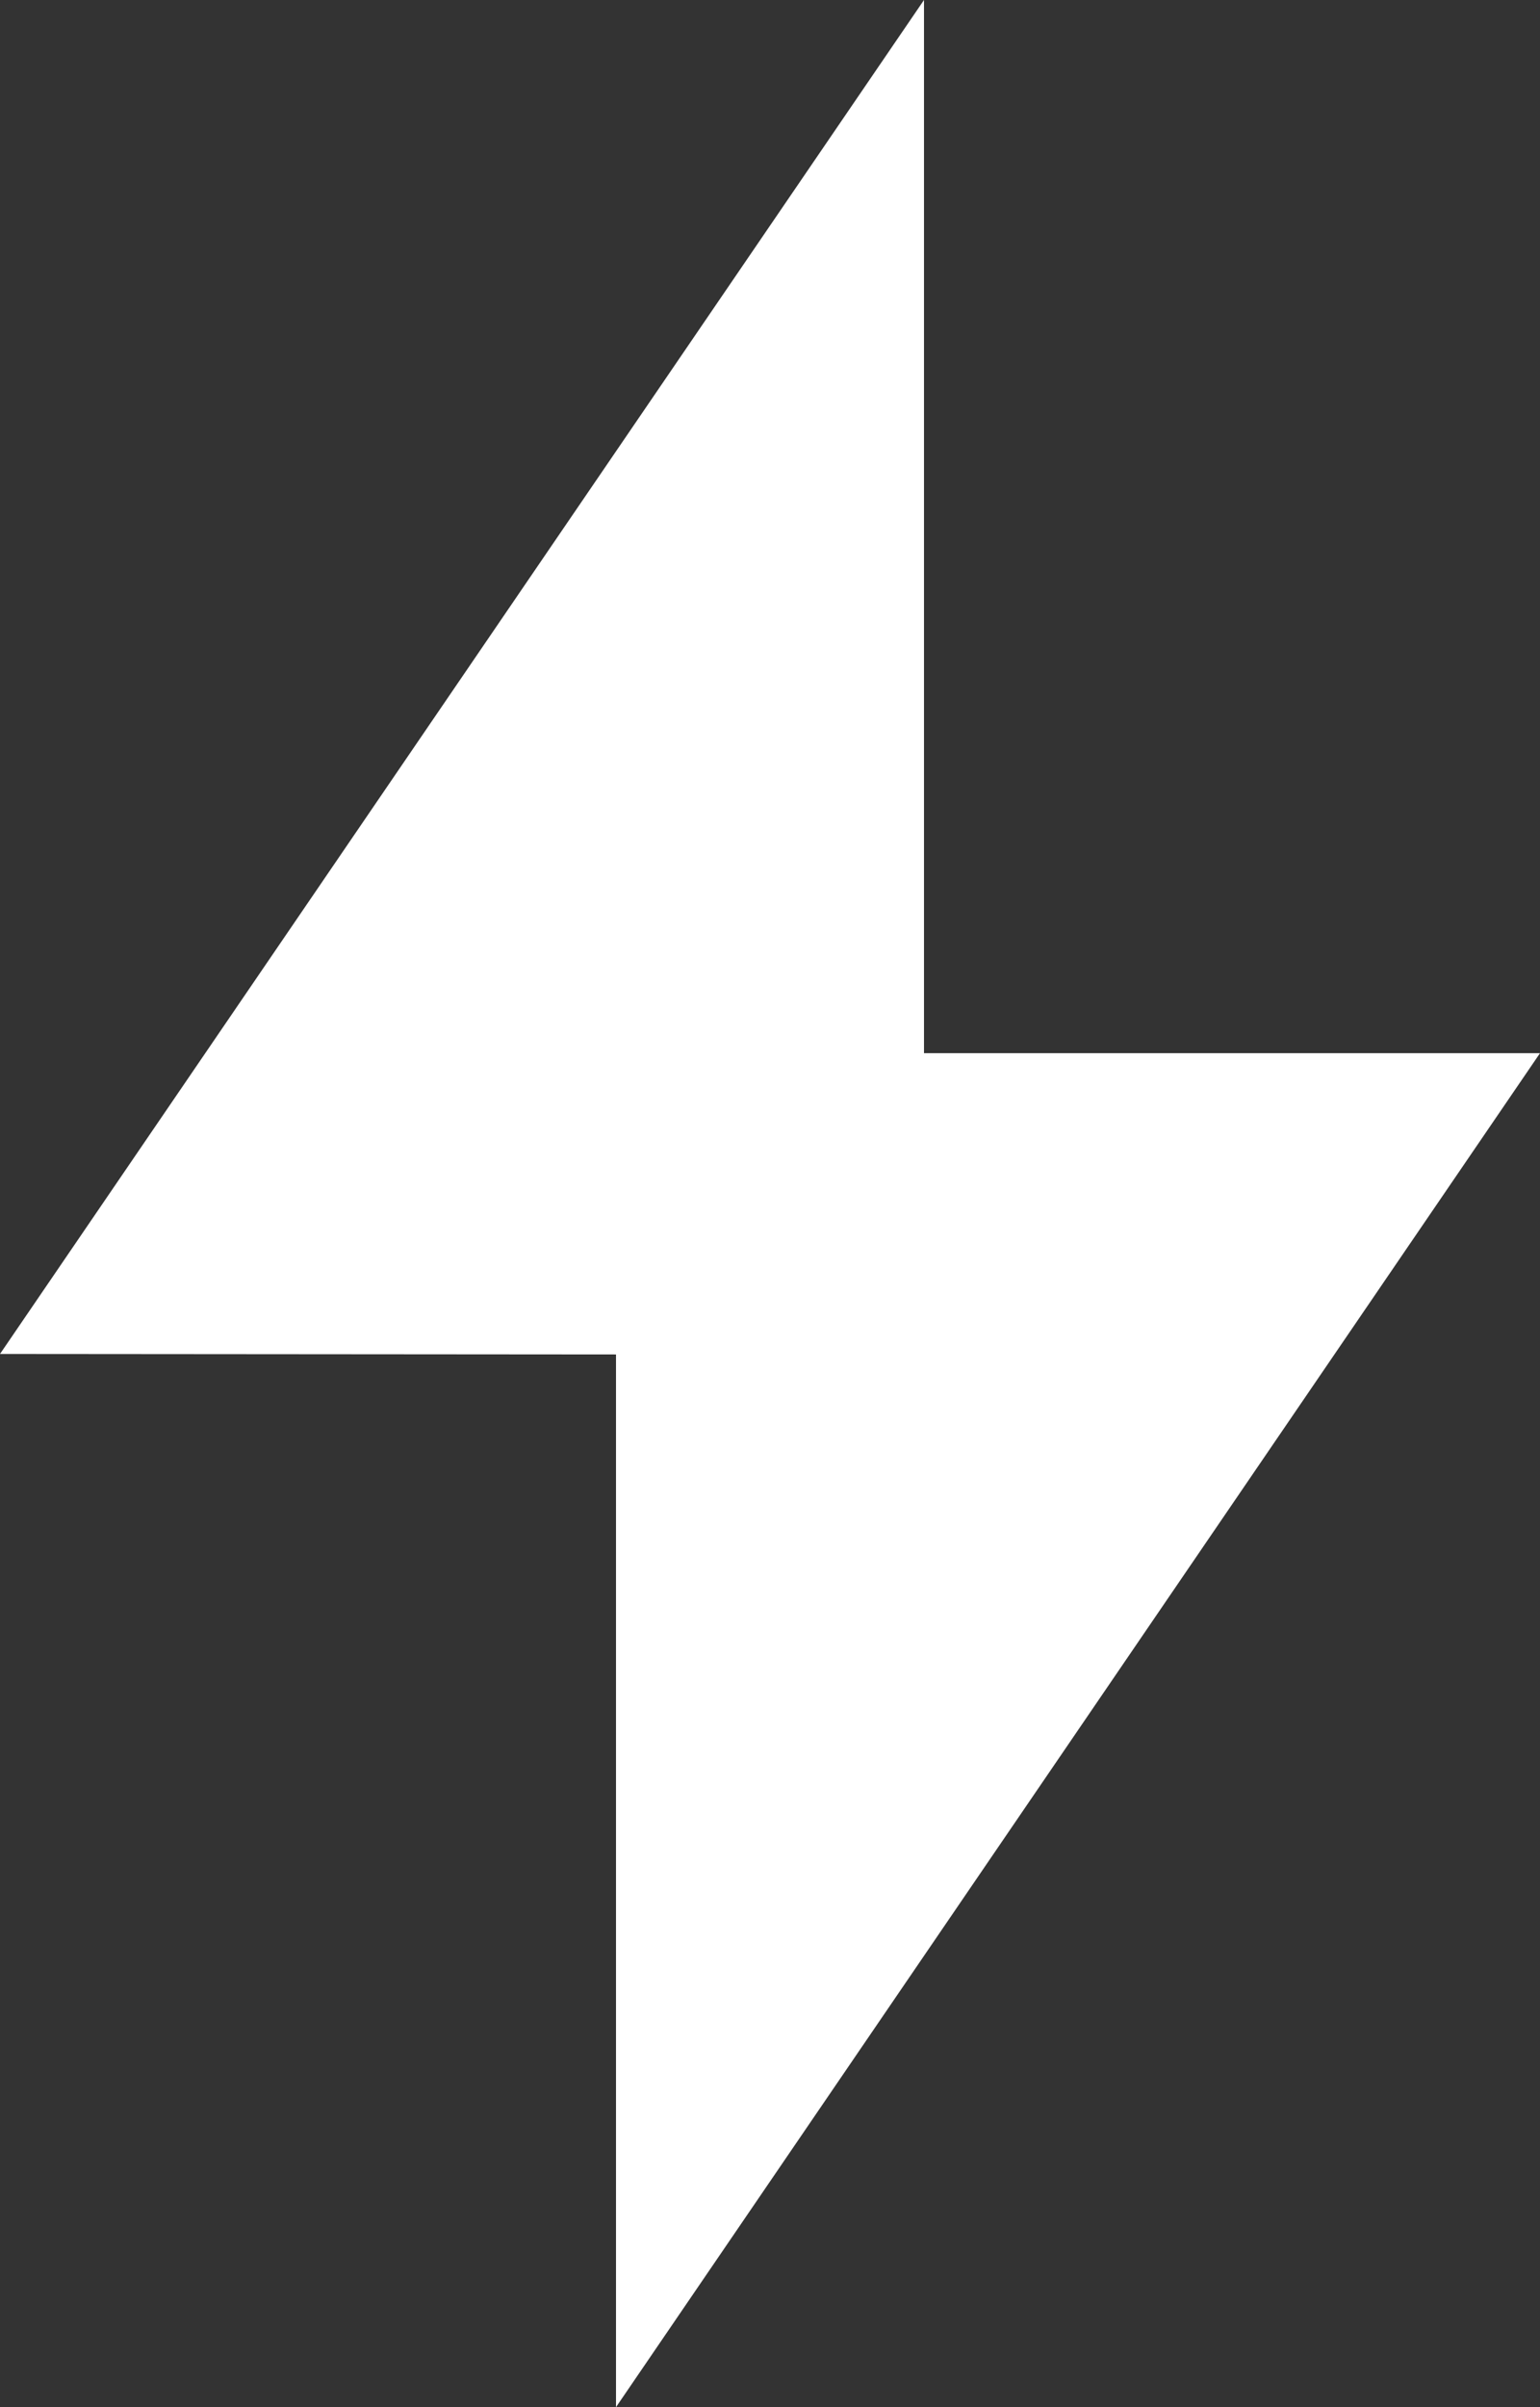 <svg width="16" height="25" viewBox="0 0 16 25" fill="none" xmlns="http://www.w3.org/2000/svg">
<rect x="0" y="0" width="16" height="25" fill="#333333" stroke="none"/>
<path d="M9.6 10.938H16L6.4 25V14.067L0 14.062L9.6 0V10.938Z" fill="white"/>
</svg>
